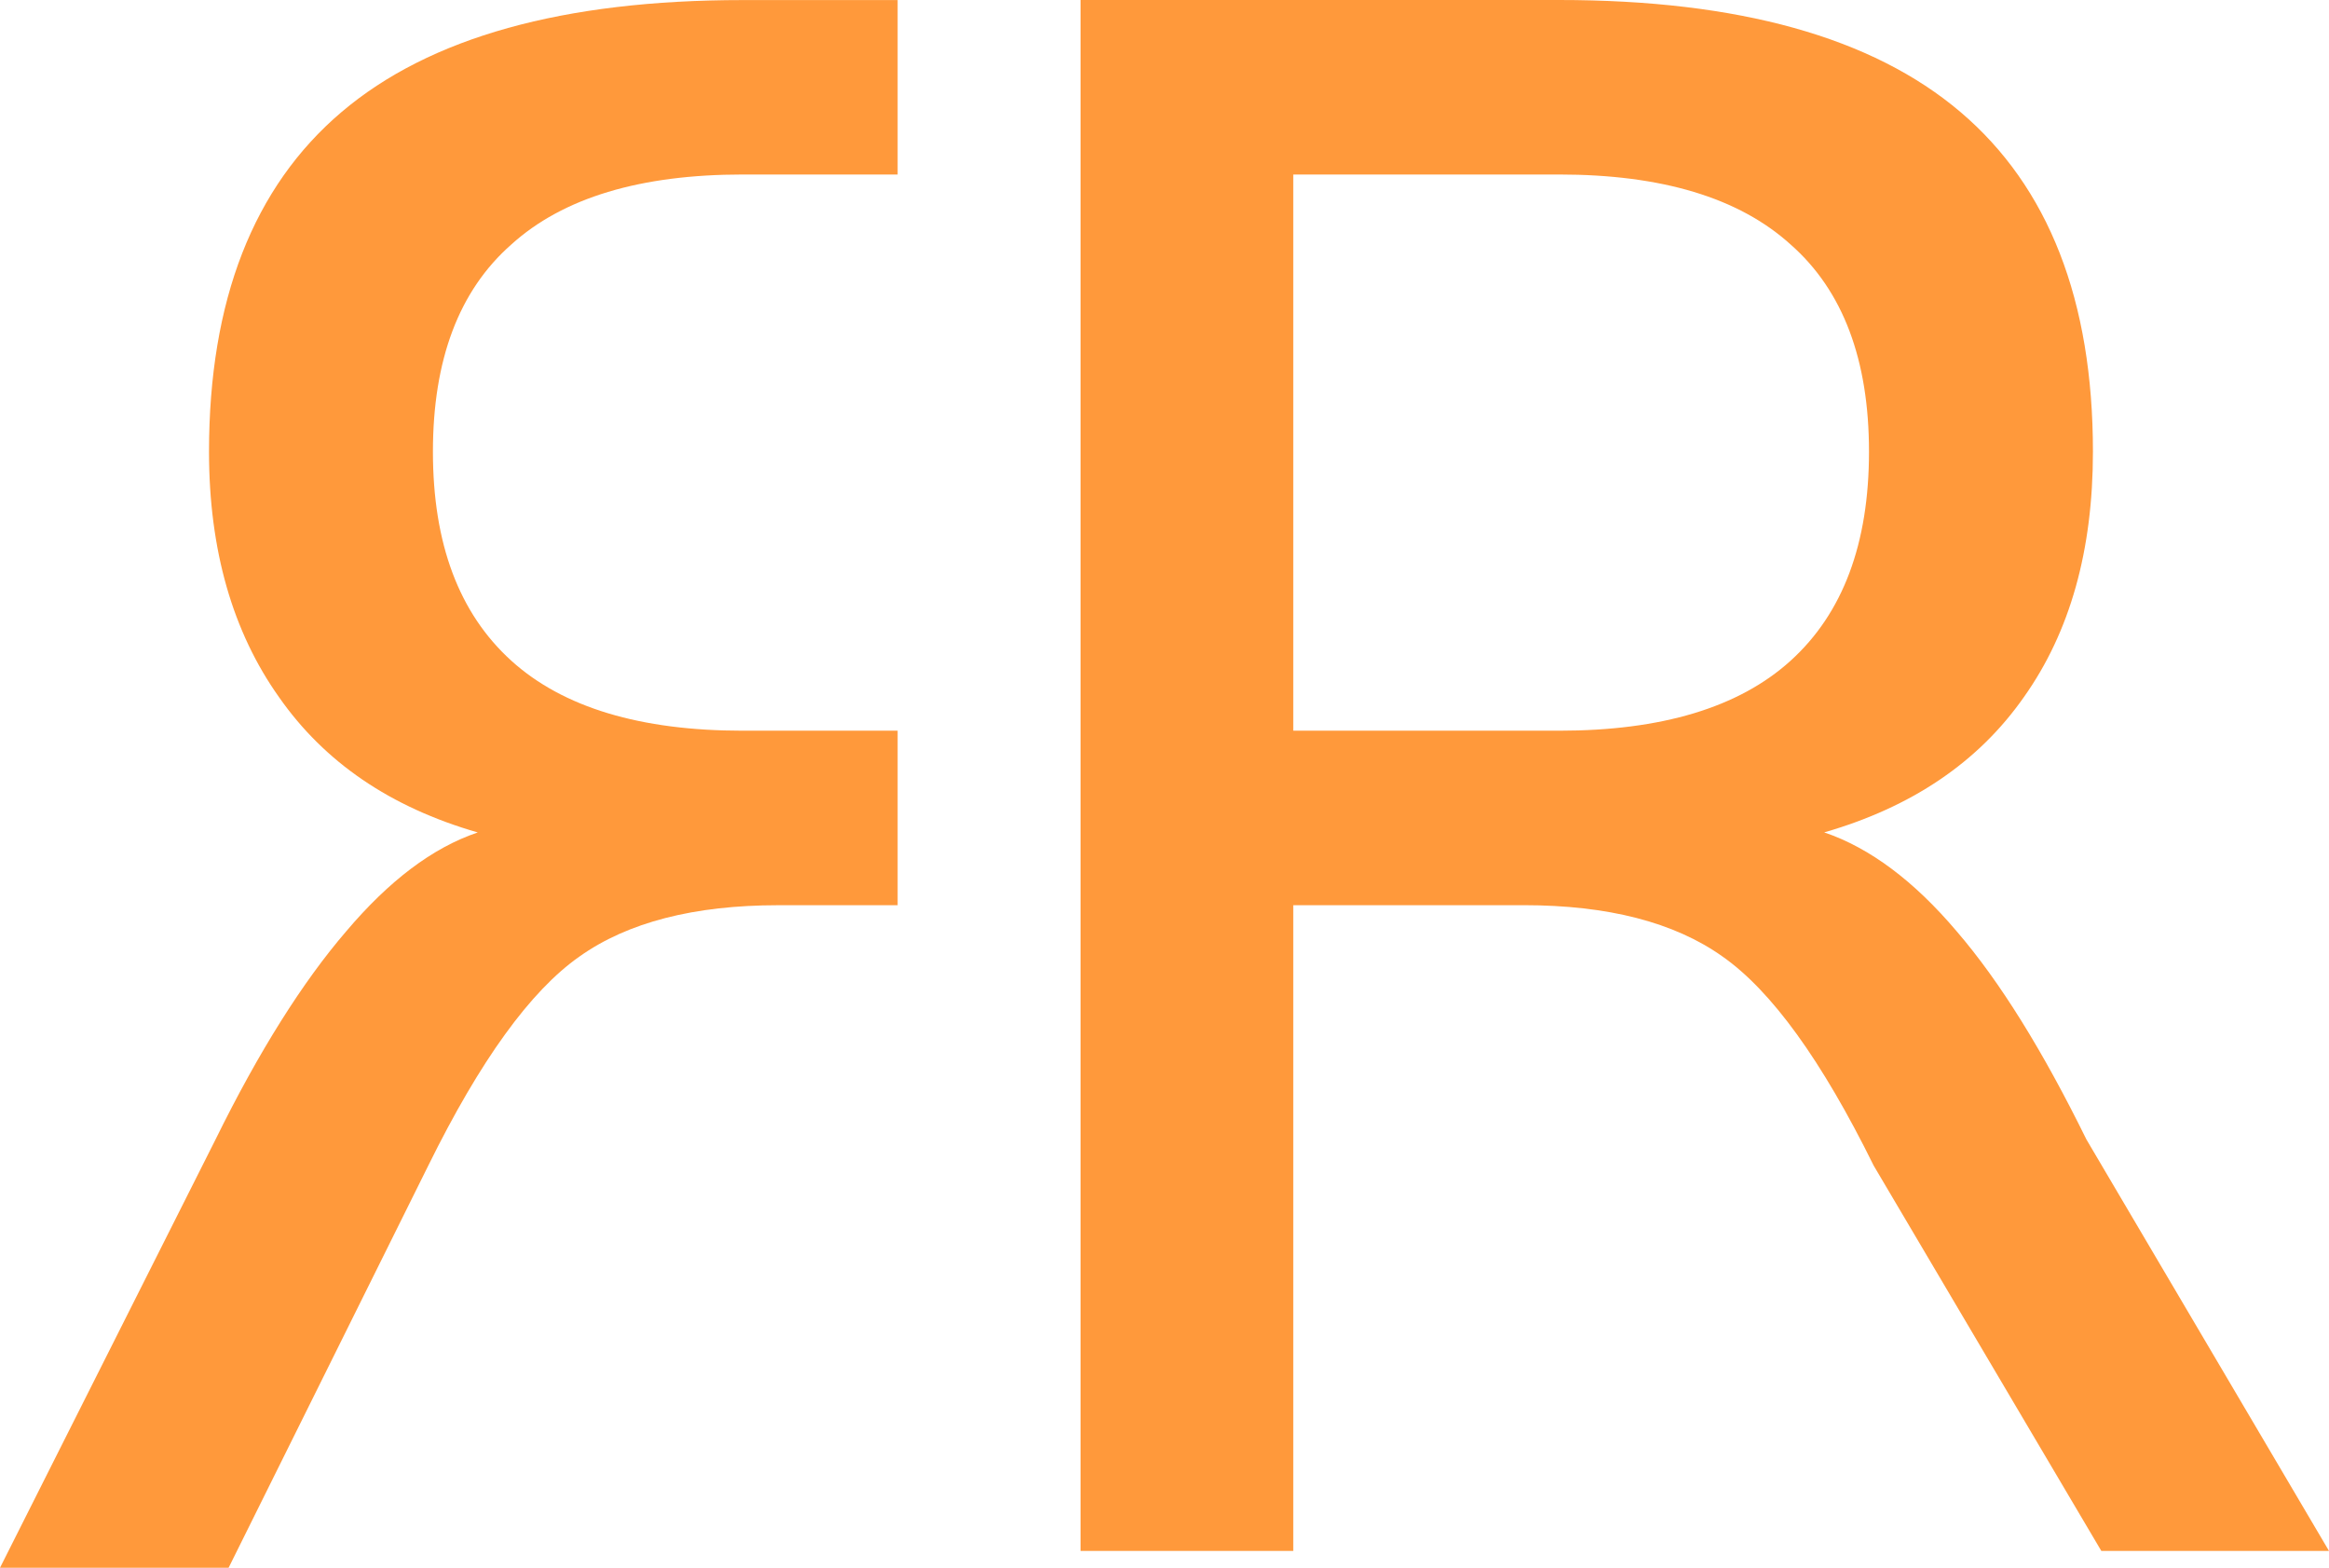 <?xml version="1.0" encoding="UTF-8" standalone="no"?>
<!-- Created with Inkscape (http://www.inkscape.org/) -->

<svg
   xmlns:dc="http://purl.org/dc/elements/1.1/"
   xmlns:cc="http://creativecommons.org/ns#"
   xmlns:rdf="http://www.w3.org/1999/02/22-rdf-syntax-ns#"
   xmlns:svg="http://www.w3.org/2000/svg"
   xmlns="http://www.w3.org/2000/svg"
   version="1.1"
   width="78"
   height="52.5"
   id="svg2">
  <defs
     id="defs4" />
  <g
     transform="translate(-1.535,-974.045)"
     id="layer1"
     style="fill:#ff993b;fill-opacity:1">
    <g
       id="text2985"
       style="font-size:141.153px;font-style:normal;font-variant:normal;font-weight:normal;font-stretch:normal;line-height:125%;letter-spacing:0px;word-spacing:0px;fill:#ff993b;fill-opacity:1;stroke:none;font-family:Sans;-inkscape-font-specification:Terminal">
      <path
         d="m 31.597,974.045 0,5.844 -5.188,0 c -3.422,5e-5 -6.016,0.773 -7.75,2.344 -1.758,1.547 -2.625,3.867 -2.625,6.938 3e-5,3.07 0.867,5.406 2.625,7 1.734,1.57 4.328,2.344 7.75,2.344 l 5.188,0 0,5.844 -4,0 c -2.812,10e-5 -5.039,0.57 -6.656,1.719 -1.641,1.149 -3.328,3.484 -5.062,7 l -6.688,13.469 -7.656,0 7.219,-14.344 c 1.453,-2.953 2.922,-5.281 4.375,-6.969 1.43,-1.688 2.883,-2.797 4.406,-3.312 -2.93,-0.844 -5.133,-2.352 -6.656,-4.531 -1.547,-2.18 -2.344,-4.914 -2.344,-8.219 4e-5,-5.062 1.484,-8.867 4.438,-11.375 2.953,-2.508 7.438,-3.75 13.438,-3.75 l 5.188,0 z"
         id="path3027"
         style="font-size:72px;fill:#ff993b;fill-opacity:1;font-family:Sans;-inkscape-font-specification:Clean" />
      <path
         d="m 36.188,0 0,51.938 7.125,0 0,-21.625 7.719,0 c 2.812,0 5.039,0.57 6.656,1.719 1.641,1.149 3.328,3.484 5.062,7 l 7.625,12.906 7.625,0 -8.125,-13.781 C 68.422,35.203 66.984,32.875 65.531,31.188 64.102,29.5 62.617,28.391 61.094,27.875 c 2.93,-0.844 5.164,-2.352 6.688,-4.531 1.547,-2.18 2.312,-4.914 2.312,-8.219 C 70.094,10.063 68.609,6.258 65.656,3.75 62.703,1.242 58.219,5e-5 52.219,0 L 36.188,0 z m 7.125,5.844 8.906,0 c 3.422,5e-5 6.016,0.773 7.75,2.344 1.758,1.547 2.625,3.867 2.625,6.938 -3e-5,3.07 -0.867,5.406 -2.625,7 -1.734,1.57 -4.328,2.344 -7.75,2.344 l -8.906,0 0,-18.625 z"
         transform="translate(1.535,974.045)"
         id="path3029"
         style="font-size:72px;fill:#ff993b;fill-opacity:1;font-family:Sans;-inkscape-font-specification:Clean" />
    </g>
  </g>
</svg>
